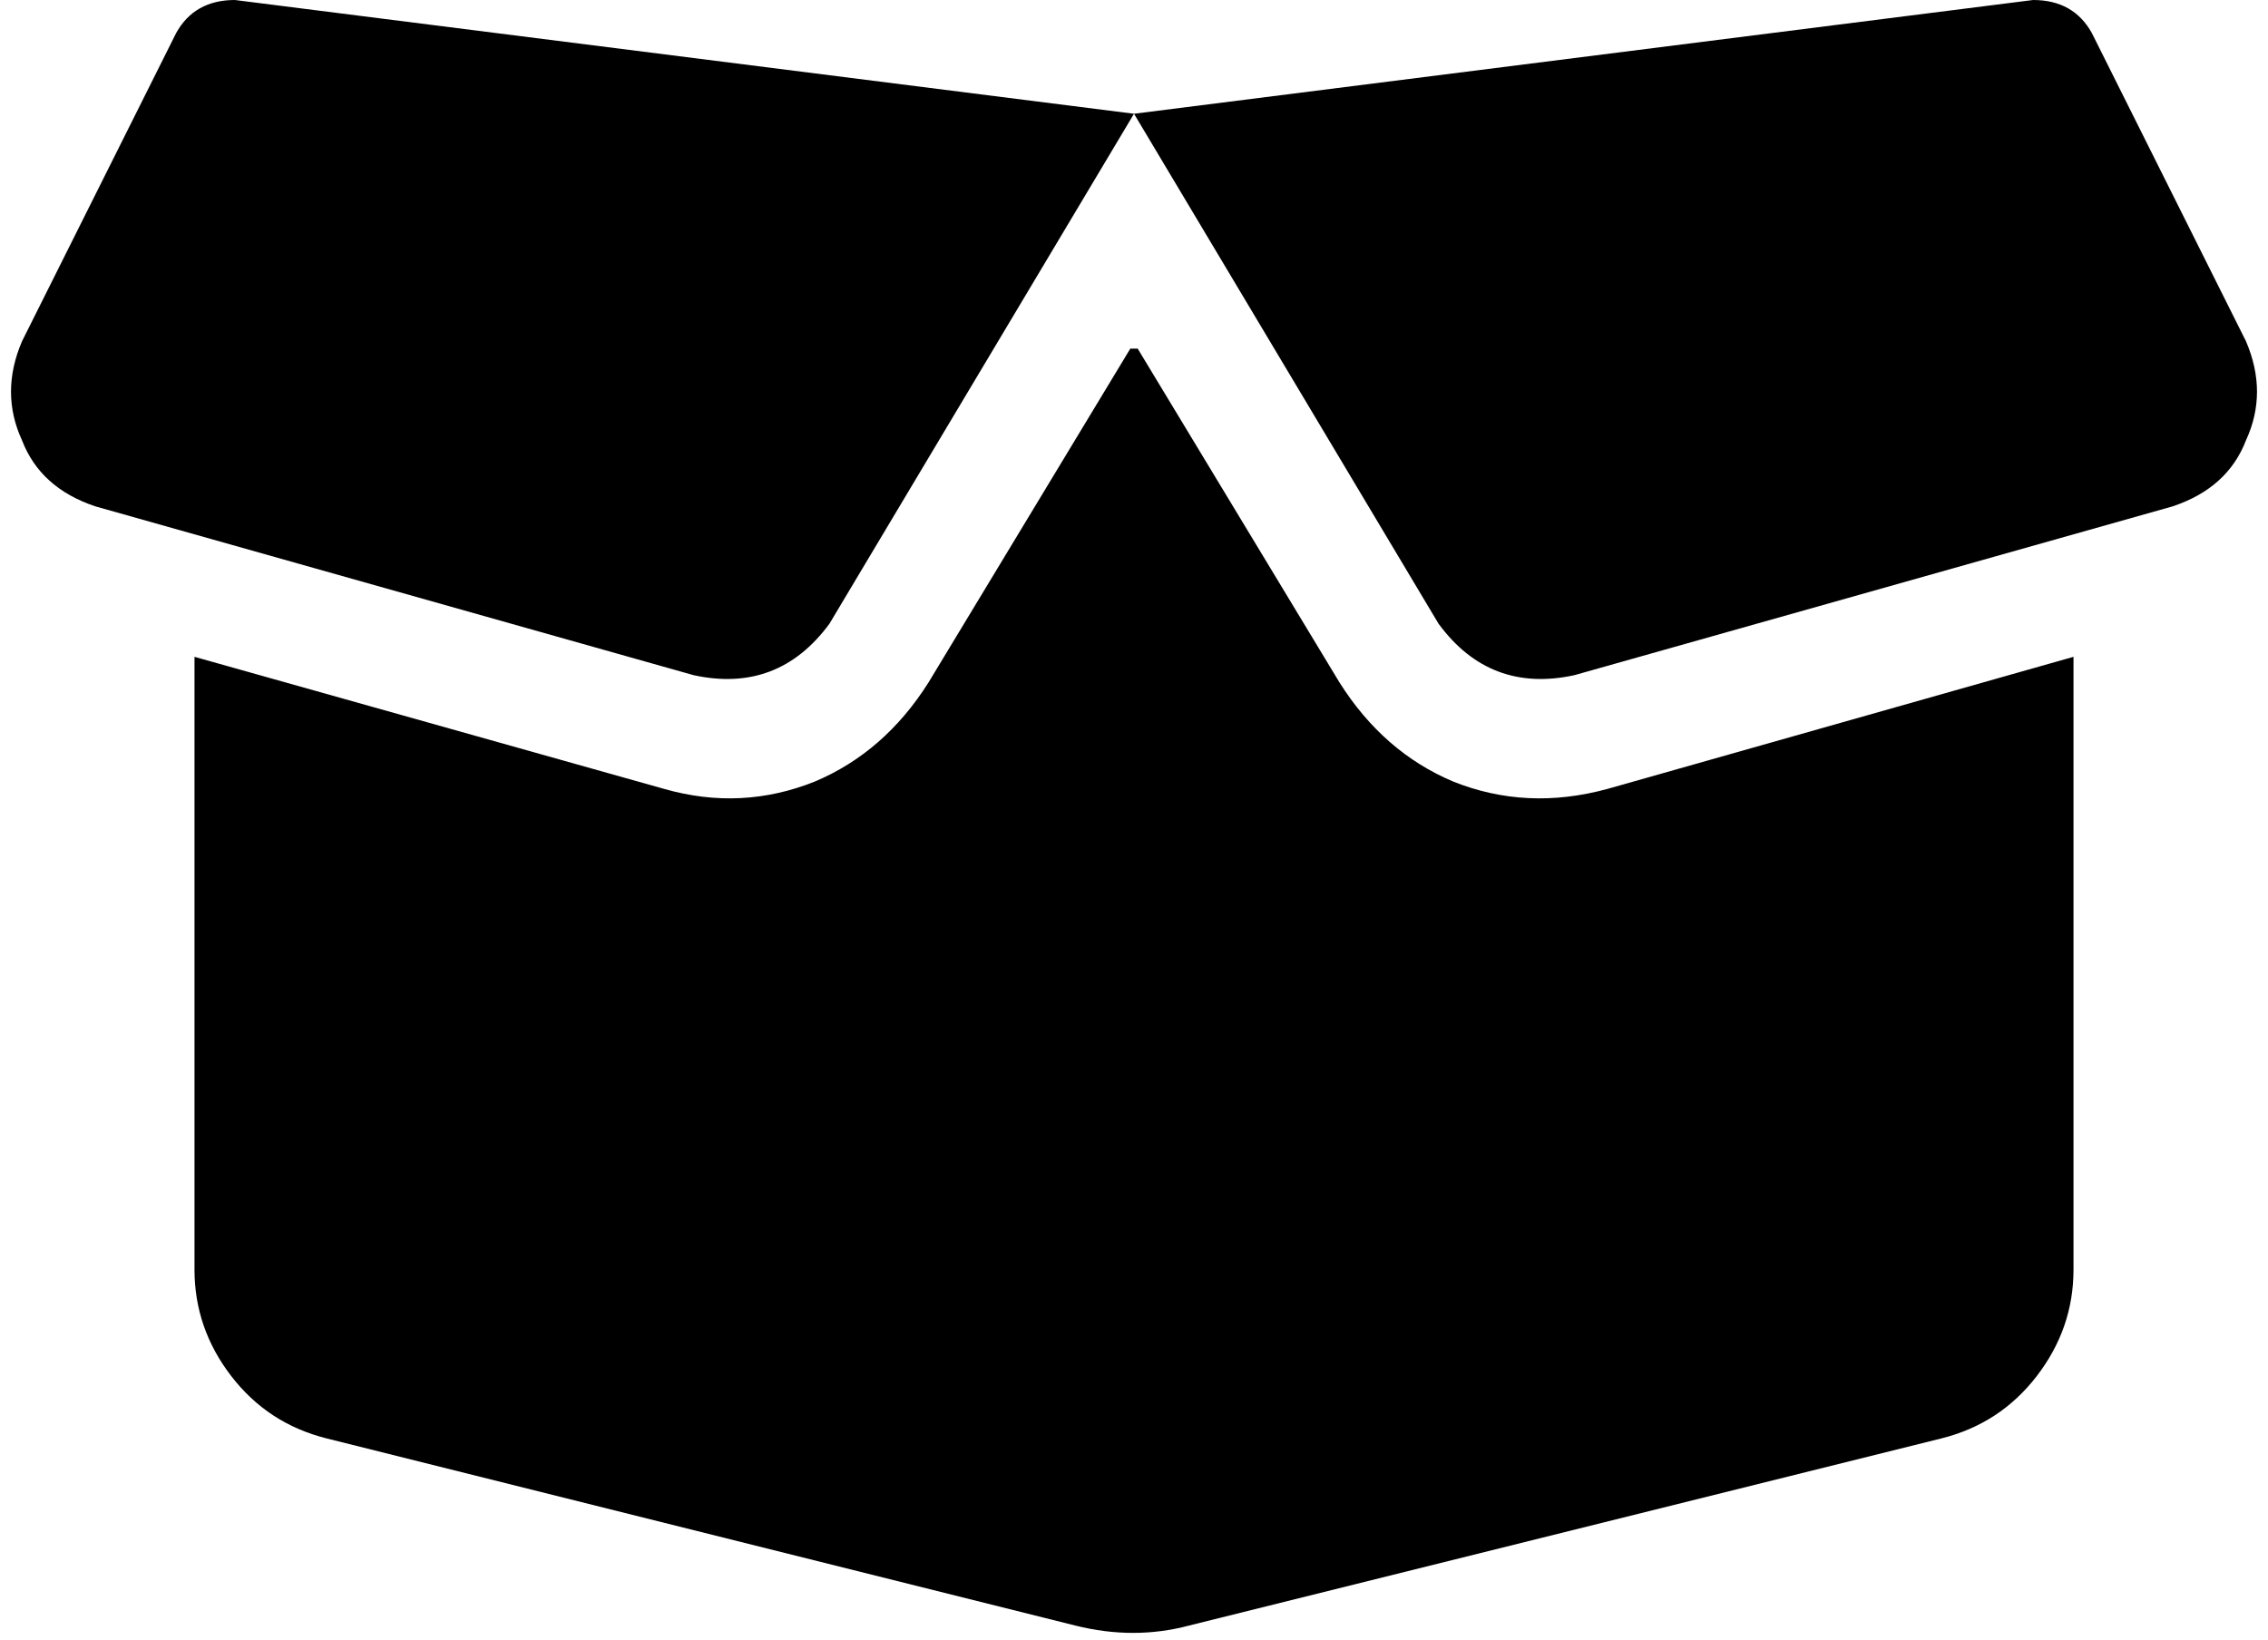 <svg viewBox="0 0 618 447">
  <path
    d="M 48 9 Q 53 0 64 0 L 309 31 L 554 0 Q 565 0 570 9 L 612 93 Q 618 107 612 120 Q 607 133 592 138 L 429 184 Q 406 189 392 170 L 309 31 L 226 170 Q 212 189 189 184 L 26 138 Q 11 133 6 120 Q 0 107 6 93 L 48 9 L 48 9 Z M 310 95 L 365 186 Q 377 205 396 213 Q 416 221 438 215 L 565 179 L 565 346 Q 565 362 555 375 Q 545 388 529 392 L 324 443 Q 309 447 293 443 L 89 392 Q 73 388 63 375 Q 53 362 53 346 L 53 179 L 181 215 Q 202 221 222 213 Q 241 205 253 186 L 308 95 L 310 95 L 310 95 Z"
  />
</svg>